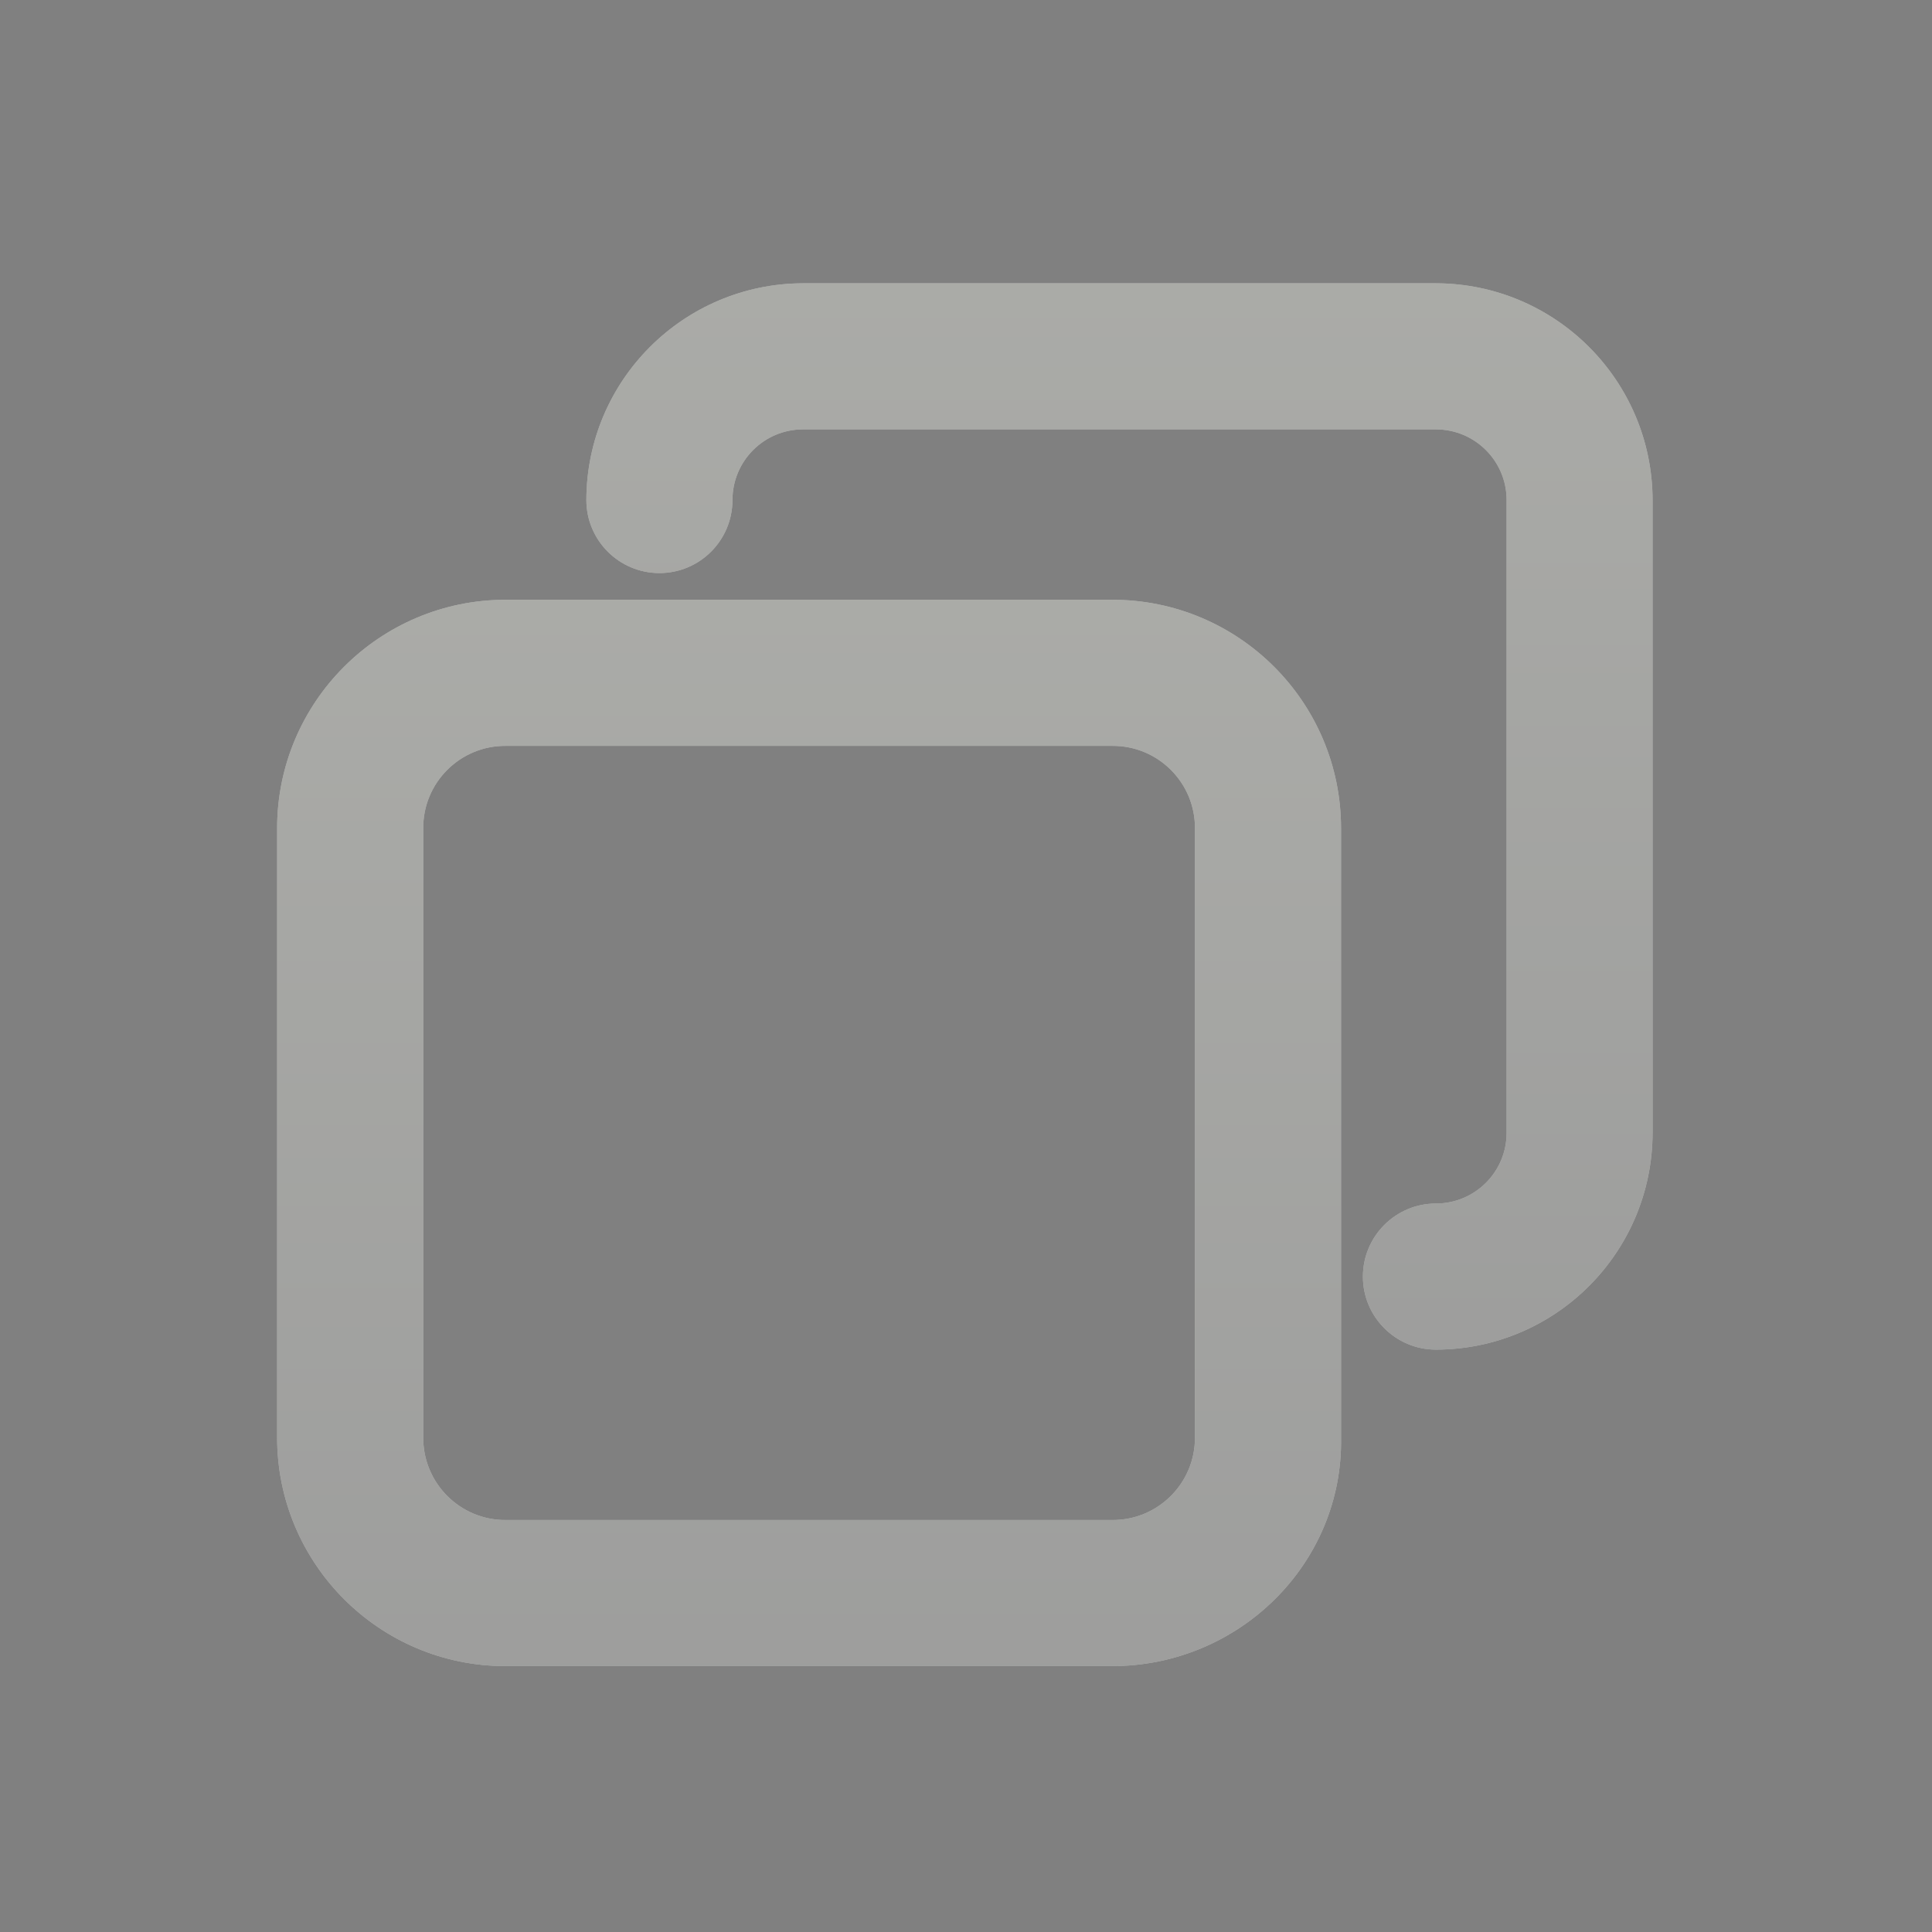 <svg xmlns="http://www.w3.org/2000/svg" xmlns:xlink="http://www.w3.org/1999/xlink" fill="none" version="1.1" width="16" height="16" viewBox="0 0 16 16"><rect x="0" y="0" width="16" height="16" fill="#808080" stroke="none"/><defs><clipPath id="master_svg0_50_3001"><rect x="0" y="0" width="16" height="16" rx="0"/></clipPath><linearGradient x1="0.5" y1="0" x2="0.5" y2="1" id="master_svg1_36_1827"><stop offset="0%" stop-color="#2B2D24" stop-opacity="1"/><stop offset="100%" stop-color="#0B0C09" stop-opacity="1"/></linearGradient><linearGradient x1="0.5" y1="0" x2="0.5" y2="1" id="master_svg2_36_1827"><stop offset="0%" stop-color="#2B2D24" stop-opacity="1"/><stop offset="100%" stop-color="#0B0C09" stop-opacity="1"/></linearGradient></defs><g clip-path="url(#master_svg0_50_3001)"><g><path d="M11.892,11.177C11.558,11.177,11.287,10.906,11.287,10.572C11.287,10.238,11.558,9.967,11.892,9.967C12.215,9.967,12.477,9.705,12.477,9.382L12.477,4.141C12.477,3.818,12.215,3.556,11.892,3.556L6.65,3.556C6.327,3.556,6.066,3.818,6.066,4.141C6.066,4.475,5.795,4.746,5.461,4.746C5.127,4.746,4.856,4.475,4.856,4.141C4.858,3.151,5.66,2.349,6.65,2.346L11.892,2.346C12.882,2.349,13.684,3.151,13.686,4.141L13.686,9.382C13.684,10.373,12.882,11.175,11.892,11.177Z" fill="#FFFFFF" fill-opacity="1"/><path d="M11.892,11.177C11.558,11.177,11.287,10.906,11.287,10.572C11.287,10.238,11.558,9.967,11.892,9.967C12.215,9.967,12.477,9.705,12.477,9.382L12.477,4.141C12.477,3.818,12.215,3.556,11.892,3.556L6.65,3.556C6.327,3.556,6.066,3.818,6.066,4.141C6.066,4.475,5.795,4.746,5.461,4.746C5.127,4.746,4.856,4.475,4.856,4.141C4.858,3.151,5.66,2.349,6.65,2.346L11.892,2.346C12.882,2.349,13.684,3.151,13.686,4.141L13.686,9.382C13.684,10.373,12.882,11.175,11.892,11.177Z" fill="url(#master_svg1_36_1827)" fill-opacity="0.4"/></g><g><path d="M9.21,13.798L4.19,13.798C3.143,13.8,2.294,12.95,2.295,11.903L2.295,6.863C2.293,5.816,3.143,4.966,4.19,4.967L9.21,4.967C10.258,4.966,11.107,5.815,11.106,6.862L11.106,11.902C11.126,12.951,10.259,13.798,9.21,13.798ZM4.19,6.177C3.81,6.174,3.502,6.482,3.505,6.862L3.505,11.902C3.502,12.282,3.81,12.591,4.19,12.588L9.21,12.588C9.59,12.591,9.899,12.282,9.896,11.902L9.896,6.862C9.899,6.482,9.59,6.174,9.21,6.177L4.19,6.177Z" fill="#FFFFFF" fill-opacity="1"/><path d="M9.21,13.798L4.19,13.798C3.143,13.8,2.294,12.95,2.295,11.903L2.295,6.863C2.293,5.816,3.143,4.966,4.19,4.967L9.21,4.967C10.258,4.966,11.107,5.815,11.106,6.862L11.106,11.902C11.126,12.951,10.259,13.798,9.21,13.798ZM4.19,6.177C3.81,6.174,3.502,6.482,3.505,6.862L3.505,11.902C3.502,12.282,3.81,12.591,4.19,12.588L9.21,12.588C9.59,12.591,9.899,12.282,9.896,11.902L9.896,6.862C9.899,6.482,9.59,6.174,9.21,6.177L4.19,6.177Z" fill="url(#master_svg2_36_1827)" fill-opacity="0.4"/></g></g></svg>